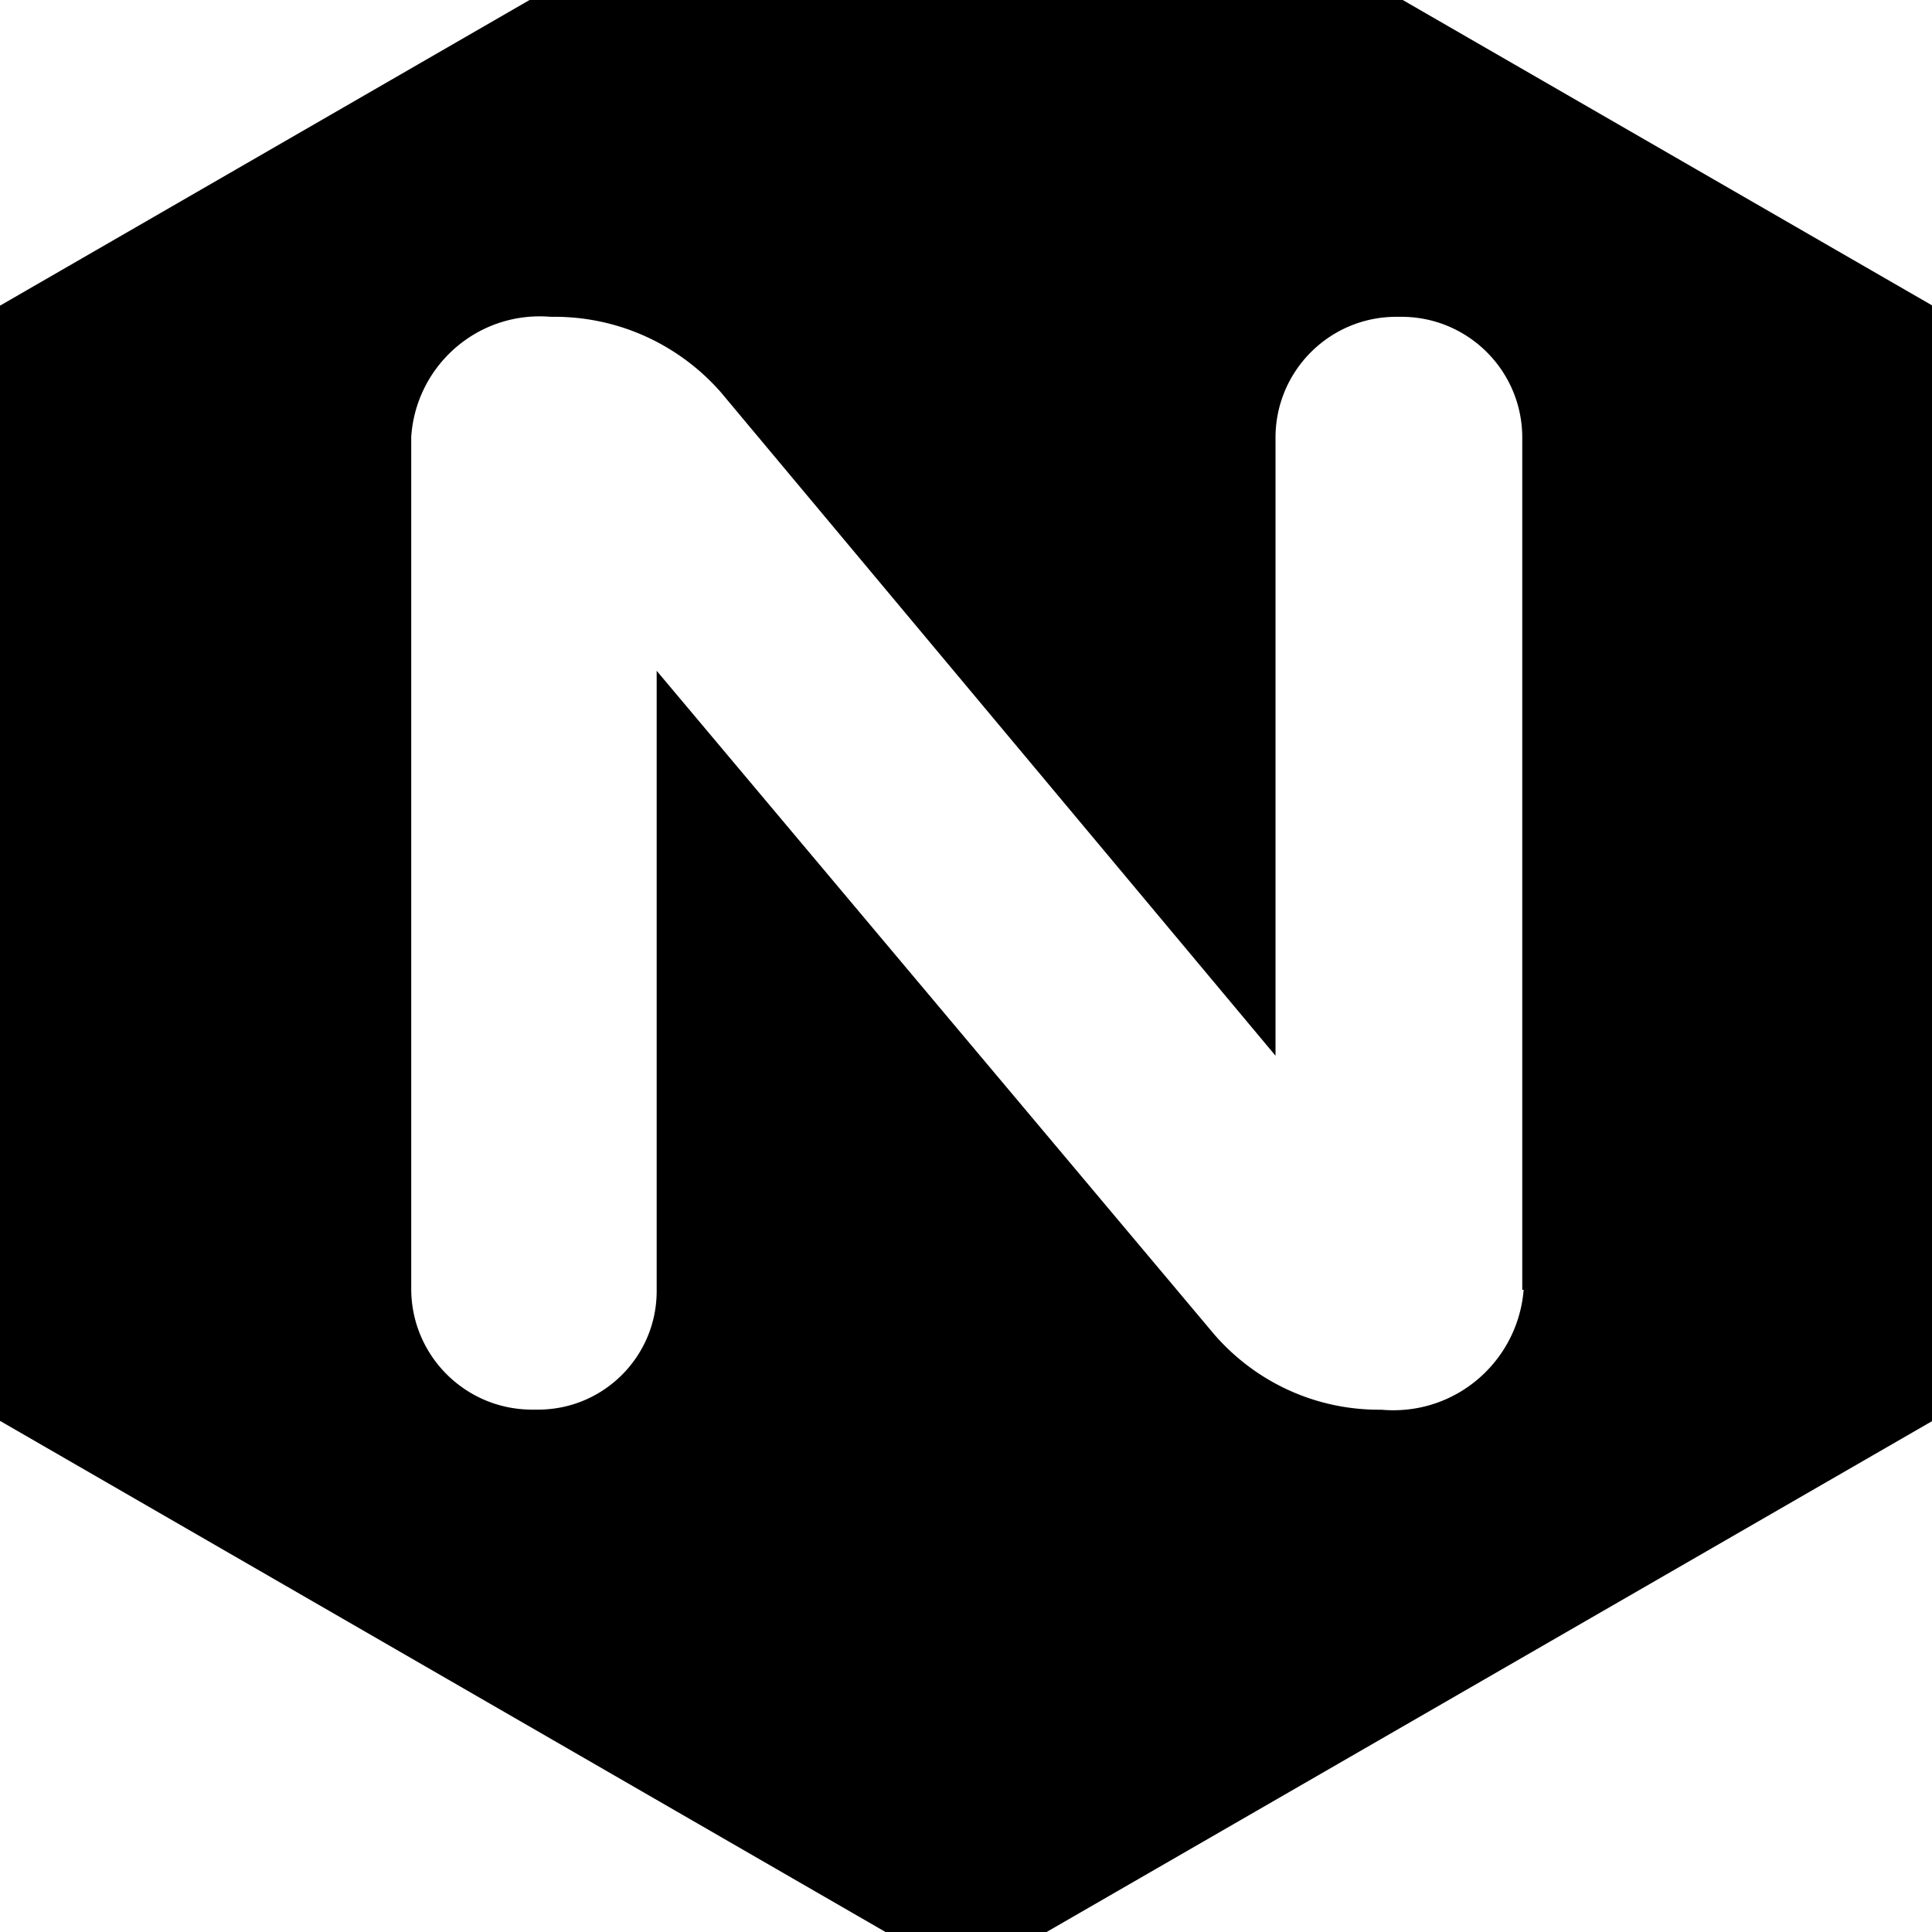<svg width="64" height="64" viewBox="0 0 887 887" xmlns="http://www.w3.org/2000/svg"><path d="M443.52-115.667L0 140.333v512l443.52 256 443.733-256v-512zm256 707.84c-2.515 31.045-28.329 55.286-59.805 55.286-1.913 0-3.804-.09-5.671-.265l.239.018c-.332.004-.724.006-1.116.006-30.168 0-57.221-13.341-75.58-34.445l-.104-.122-256-304.683v284.16c.002.178.003.388.003.598 0 29.994-24.255 54.323-54.221 54.442h-3.424c-30.301-.24-54.8-24.739-55.04-55.017v-391.66c2.099-30.945 27.715-55.251 59.008-55.251 1.757 0 3.496.077 5.215.227l-.223-.016a95.311 95.311 0 011.672-.014c30.393 0 57.673 13.33 76.312 34.463l.096.111 254.72 304.683V200.491c.24-30.301 24.739-54.8 55.017-55.04h3.223c30.301.24 54.8 24.739 55.04 55.017v391.703z"/></svg>